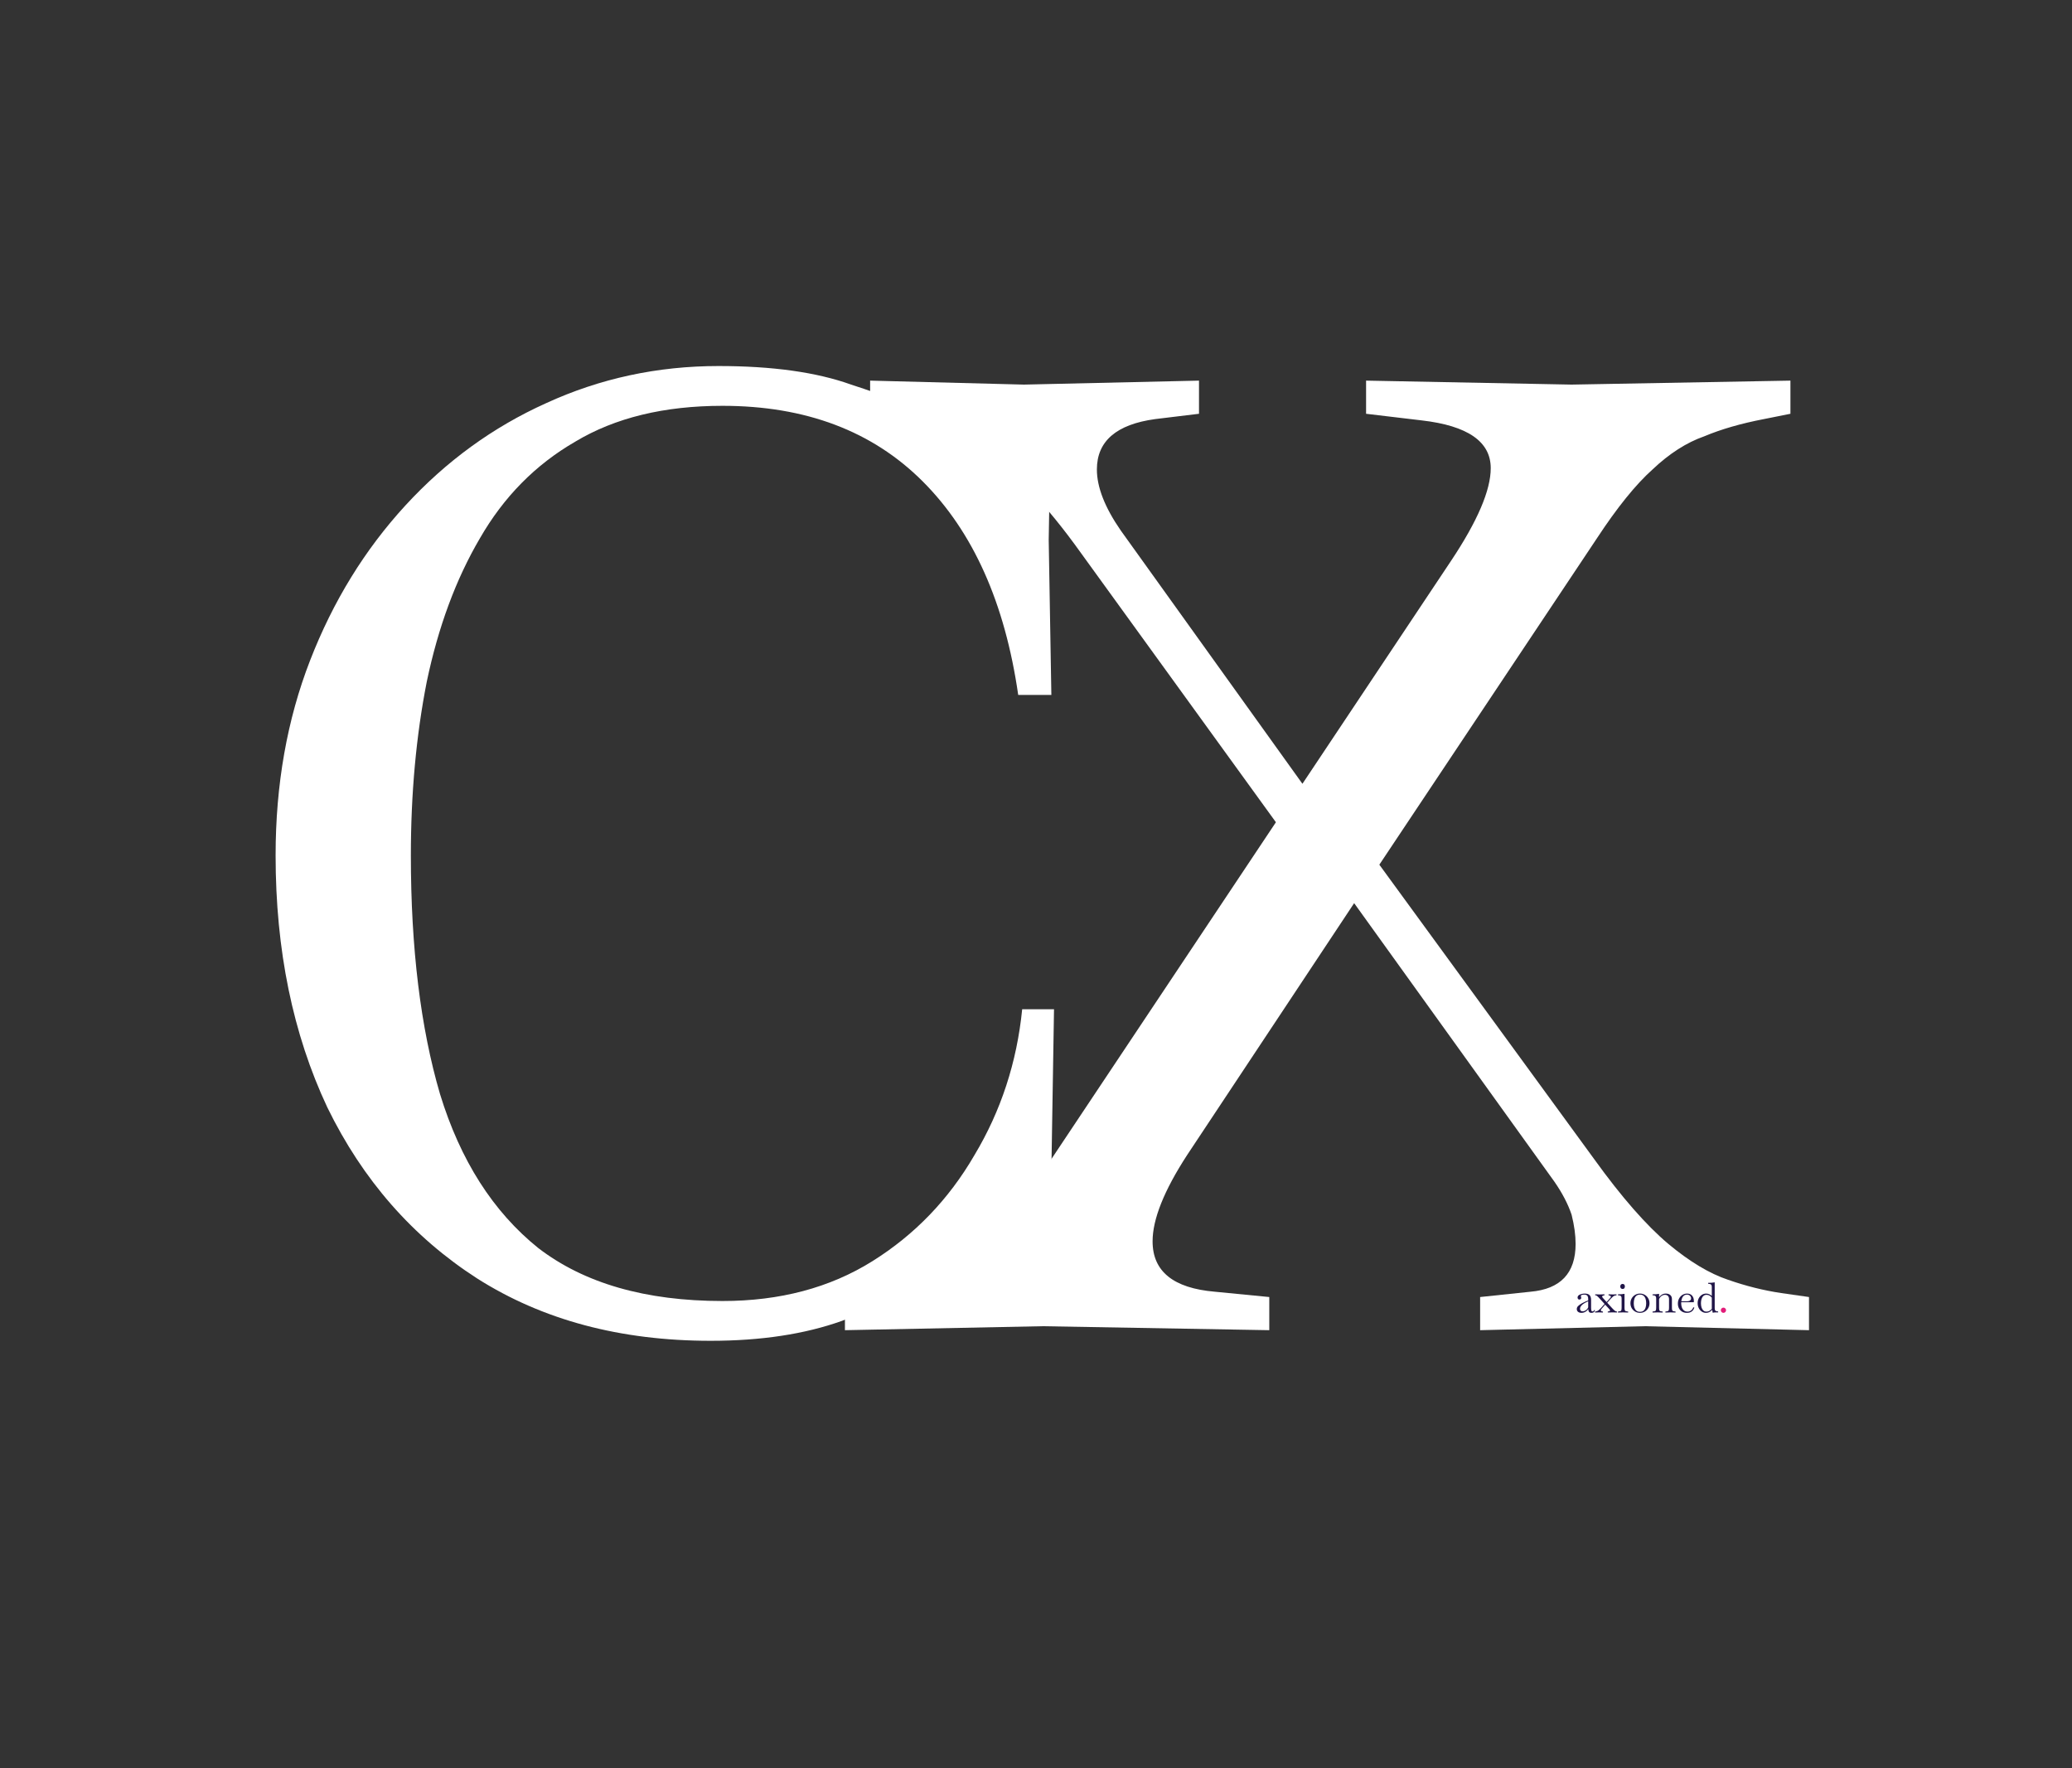 <svg width="150" height="128" viewBox="0 0 150 128" fill="none" xmlns="http://www.w3.org/2000/svg">
<rect x="0" y="0" width="150" height="128" fill="#333333" stroke="none"/>
<path d="M51.44 97.056C44.912 97.056 39.28 95.552 34.544 92.544C29.872 89.536 26.256 85.408 23.696 80.16C21.2 74.848 19.952 68.768 19.952 61.92C19.952 56.8 20.784 52.096 22.448 47.808C24.112 43.52 26.416 39.776 29.36 36.576C32.304 33.376 35.696 30.912 39.536 29.184C43.44 27.392 47.6 26.496 52.016 26.496C55.92 26.496 59.12 26.944 61.616 27.84C64.176 28.672 66.096 29.408 67.376 30.048C68.208 30.432 68.976 30.784 69.68 31.104C70.384 31.36 70.864 31.488 71.12 31.488C71.824 31.488 72.4 31.232 72.848 30.72C73.296 30.144 73.584 29.184 73.712 27.84H76.112L75.92 39.072L76.112 50.304H73.712C72.752 43.648 70.448 38.496 66.8 34.848C63.152 31.2 58.32 29.376 52.304 29.376C48.08 29.376 44.528 30.24 41.648 31.968C38.768 33.632 36.464 35.968 34.736 38.976C33.008 41.92 31.728 45.376 30.896 49.344C30.128 53.248 29.744 57.44 29.744 61.92C29.744 68.64 30.448 74.4 31.856 79.2C33.328 84 35.696 87.712 38.96 90.336C42.288 92.896 46.736 94.176 52.304 94.176C56.464 94.176 60.08 93.216 63.152 91.296C66.224 89.376 68.688 86.816 70.544 83.616C72.464 80.416 73.616 76.896 74 73.056H76.304L76.112 84.768L76.4 96H74.096L73.808 94.944C73.552 94.112 73.232 93.344 72.848 92.64C72.528 91.872 71.952 91.488 71.12 91.488C70.672 91.488 70.128 91.616 69.488 91.872C68.912 92.128 68.24 92.448 67.472 92.832C65.808 93.664 63.632 94.592 60.944 95.616C58.256 96.576 55.088 97.056 51.44 97.056Z" fill="white"/>
<path d="M130.96 96.288V93.888L128.944 93.6C127.664 93.408 126.384 93.088 125.104 92.64C123.76 92.192 122.32 91.328 120.784 90.048C119.184 88.704 117.392 86.656 115.408 83.904L99.856 62.592L115.6 38.976C117.072 36.736 118.416 35.072 119.632 33.984C120.848 32.832 122.096 32.032 123.376 31.584C124.592 31.072 126.032 30.656 127.696 30.336L129.616 29.952V27.552L113.776 27.84L98.896 27.552V29.952L102.928 30.432C106.256 30.816 107.92 31.968 107.92 33.888C107.92 35.488 106.96 37.728 105.04 40.608L94.288 56.736L81.136 38.4C79.984 36.736 79.408 35.264 79.408 33.984C79.408 31.936 80.816 30.72 83.632 30.336L86.8 29.952V27.552L74.128 27.84L62.992 27.552V29.952L65.008 30.144C66.8 30.336 68.816 31.136 71.056 32.544C73.296 33.952 75.696 36.448 78.256 40.032L92.368 59.52L75.664 84.576C73.616 87.584 71.664 89.728 69.808 91.008C67.952 92.288 66.032 93.088 64.048 93.408L61.168 93.888V96.288L75.472 96L91.888 96.288V93.888L87.952 93.504C84.944 93.248 83.44 92.032 83.44 89.856C83.44 88.256 84.272 86.176 85.936 83.616L98.032 65.376L112.528 85.536C113.104 86.368 113.52 87.168 113.776 87.936C113.968 88.704 114.064 89.408 114.064 90.048C114.064 92.16 112.976 93.312 110.8 93.504L107.152 93.888V96.288L119.056 96L130.96 96.288Z" fill="white"/>
<path d="M114.483 95.033C114.387 95.033 114.307 95.009 114.243 94.961C114.181 94.911 114.15 94.842 114.15 94.754C114.15 94.666 114.189 94.588 114.267 94.52C114.345 94.45 114.436 94.387 114.54 94.331C114.618 94.287 114.696 94.249 114.774 94.217C114.852 94.185 114.919 94.158 114.975 94.136V94.04C114.975 93.93 114.954 93.848 114.912 93.794C114.872 93.74 114.795 93.713 114.681 93.713C114.627 93.713 114.574 93.72 114.522 93.734C114.47 93.748 114.444 93.774 114.444 93.812C114.444 93.82 114.445 93.829 114.447 93.839C114.451 93.849 114.454 93.859 114.456 93.869C114.466 93.895 114.471 93.922 114.471 93.95C114.471 93.988 114.457 94.018 114.429 94.04C114.403 94.06 114.371 94.07 114.333 94.07C114.297 94.07 114.267 94.057 114.243 94.031C114.219 94.003 114.207 93.97 114.207 93.932C114.207 93.86 114.234 93.803 114.288 93.761C114.344 93.717 114.412 93.686 114.492 93.668C114.572 93.648 114.649 93.638 114.723 93.638C114.883 93.638 115 93.675 115.074 93.749C115.148 93.823 115.185 93.944 115.185 94.112V94.652C115.185 94.74 115.191 94.808 115.203 94.856C115.217 94.904 115.247 94.928 115.293 94.928C115.323 94.928 115.349 94.917 115.371 94.895C115.393 94.873 115.408 94.849 115.416 94.823L115.47 94.844C115.454 94.902 115.425 94.948 115.383 94.982C115.343 95.016 115.287 95.033 115.215 95.033C115.127 95.033 115.066 95.008 115.032 94.958C115 94.906 114.982 94.838 114.978 94.754C114.922 94.844 114.851 94.913 114.765 94.961C114.679 95.009 114.585 95.033 114.483 95.033ZM114.384 94.739C114.384 94.795 114.4 94.84 114.432 94.874C114.466 94.906 114.515 94.922 114.579 94.922C114.637 94.922 114.692 94.908 114.744 94.88C114.798 94.852 114.845 94.817 114.885 94.775C114.925 94.731 114.955 94.684 114.975 94.634V94.196C114.909 94.224 114.841 94.257 114.771 94.295C114.703 94.331 114.639 94.372 114.579 94.418C114.521 94.464 114.474 94.514 114.438 94.568C114.402 94.62 114.384 94.677 114.384 94.739ZM115.471 95.009V94.94L115.51 94.934C115.602 94.92 115.677 94.889 115.735 94.841C115.795 94.791 115.849 94.739 115.897 94.685L116.161 94.388L115.738 93.923C115.69 93.871 115.65 93.833 115.618 93.809C115.588 93.783 115.552 93.768 115.51 93.764L115.483 93.761V93.692L115.819 93.701L116.155 93.692V93.761L116.107 93.77C116.099 93.772 116.085 93.776 116.065 93.782C116.045 93.788 116.026 93.797 116.008 93.809C115.992 93.819 115.984 93.834 115.984 93.854C115.984 93.878 116.001 93.91 116.035 93.95L116.308 94.25L116.575 93.95C116.603 93.92 116.617 93.89 116.617 93.86C116.617 93.836 116.602 93.816 116.572 93.8C116.542 93.782 116.507 93.77 116.467 93.764L116.449 93.761V93.692L116.797 93.701L117.025 93.692V93.761L116.992 93.764C116.91 93.772 116.838 93.801 116.776 93.851C116.716 93.901 116.66 93.955 116.608 94.013L116.353 94.301L116.716 94.7C116.762 94.75 116.811 94.799 116.863 94.847C116.915 94.895 116.97 94.924 117.028 94.934L117.061 94.94V95.006L116.764 95L116.392 95.006V94.937L116.44 94.931C116.518 94.921 116.557 94.899 116.557 94.865C116.557 94.855 116.554 94.843 116.548 94.829C116.544 94.813 116.534 94.797 116.518 94.781L116.206 94.439L115.939 94.748C115.925 94.762 115.913 94.778 115.903 94.796C115.895 94.812 115.891 94.828 115.891 94.844C115.891 94.864 115.899 94.883 115.915 94.901C115.931 94.917 115.958 94.927 115.996 94.931L116.044 94.937V95.009L115.762 95L115.471 95.009ZM117.131 95.009V94.94L117.179 94.934C117.237 94.926 117.281 94.917 117.311 94.907C117.343 94.895 117.365 94.87 117.377 94.832C117.389 94.792 117.395 94.727 117.395 94.637V94.004C117.395 93.9 117.373 93.834 117.329 93.806C117.287 93.776 117.228 93.761 117.152 93.761H117.131V93.692C117.213 93.692 117.292 93.69 117.368 93.686C117.444 93.68 117.523 93.67 117.605 93.656V94.637C117.605 94.727 117.611 94.792 117.623 94.832C117.635 94.87 117.656 94.895 117.686 94.907C117.718 94.917 117.763 94.926 117.821 94.934L117.869 94.94V95.009L117.5 95L117.131 95.009ZM117.464 93.305C117.412 93.305 117.371 93.287 117.341 93.251C117.311 93.215 117.296 93.172 117.296 93.122C117.296 93.07 117.311 93.027 117.341 92.993C117.371 92.957 117.412 92.939 117.464 92.939C117.522 92.939 117.564 92.957 117.59 92.993C117.618 93.027 117.632 93.07 117.632 93.122C117.632 93.172 117.618 93.215 117.59 93.251C117.564 93.287 117.522 93.305 117.464 93.305ZM118.724 95.033C118.596 95.033 118.479 95.002 118.373 94.94C118.269 94.878 118.186 94.795 118.124 94.691C118.064 94.585 118.034 94.468 118.034 94.34C118.034 94.208 118.064 94.089 118.124 93.983C118.186 93.877 118.269 93.793 118.373 93.731C118.479 93.669 118.596 93.638 118.724 93.638C118.854 93.638 118.971 93.669 119.075 93.731C119.179 93.793 119.261 93.877 119.321 93.983C119.383 94.089 119.414 94.208 119.414 94.34C119.414 94.468 119.383 94.585 119.321 94.691C119.261 94.795 119.179 94.878 119.075 94.94C118.971 95.002 118.854 95.033 118.724 95.033ZM118.724 94.958C118.832 94.958 118.919 94.931 118.985 94.877C119.051 94.821 119.099 94.747 119.129 94.655C119.159 94.561 119.174 94.456 119.174 94.34C119.174 94.22 119.159 94.113 119.129 94.019C119.099 93.925 119.051 93.851 118.985 93.797C118.919 93.741 118.832 93.713 118.724 93.713C118.616 93.713 118.529 93.741 118.463 93.797C118.397 93.851 118.349 93.925 118.319 94.019C118.289 94.113 118.274 94.22 118.274 94.34C118.274 94.456 118.289 94.561 118.319 94.655C118.349 94.747 118.397 94.821 118.463 94.877C118.529 94.931 118.616 94.958 118.724 94.958ZM119.633 95.009V94.94L119.681 94.934C119.739 94.926 119.783 94.917 119.813 94.907C119.845 94.895 119.867 94.87 119.879 94.832C119.891 94.792 119.897 94.727 119.897 94.637V94.004C119.897 93.9 119.875 93.834 119.831 93.806C119.789 93.776 119.73 93.761 119.654 93.761H119.633V93.692C119.715 93.692 119.794 93.69 119.87 93.686C119.946 93.68 120.025 93.67 120.107 93.656V93.899C120.153 93.831 120.218 93.771 120.302 93.719C120.386 93.665 120.484 93.638 120.596 93.638C120.732 93.638 120.839 93.673 120.917 93.743C120.997 93.811 121.037 93.909 121.037 94.037V94.637C121.037 94.727 121.043 94.792 121.055 94.832C121.067 94.87 121.088 94.895 121.118 94.907C121.15 94.917 121.195 94.926 121.253 94.934L121.301 94.94V95.009L120.932 95L120.563 95.009V94.94L120.611 94.934C120.669 94.926 120.713 94.917 120.743 94.907C120.775 94.895 120.797 94.87 120.809 94.832C120.821 94.792 120.827 94.727 120.827 94.637V94.037C120.827 93.937 120.801 93.861 120.749 93.809C120.697 93.755 120.624 93.728 120.53 93.728C120.458 93.728 120.393 93.745 120.335 93.779C120.277 93.811 120.229 93.851 120.191 93.899C120.153 93.947 120.125 93.993 120.107 94.037V94.637C120.107 94.727 120.113 94.792 120.125 94.832C120.137 94.87 120.158 94.895 120.188 94.907C120.22 94.917 120.265 94.926 120.323 94.934L120.371 94.94V95.009L120.002 95L119.633 95.009ZM122.125 95.033C121.993 95.033 121.878 95.005 121.78 94.949C121.682 94.891 121.605 94.812 121.549 94.712C121.495 94.61 121.468 94.494 121.468 94.364C121.468 94.224 121.498 94.1 121.558 93.992C121.618 93.882 121.698 93.796 121.798 93.734C121.9 93.67 122.012 93.638 122.134 93.638C122.288 93.638 122.408 93.687 122.494 93.785C122.582 93.883 122.626 94.012 122.626 94.172C122.626 94.196 122.625 94.216 122.623 94.232C122.621 94.248 122.619 94.259 122.617 94.265H121.711C121.709 94.293 121.708 94.321 121.708 94.349C121.708 94.455 121.725 94.554 121.759 94.646C121.793 94.736 121.844 94.808 121.912 94.862C121.982 94.916 122.067 94.943 122.167 94.943C122.261 94.943 122.344 94.917 122.416 94.865C122.49 94.811 122.547 94.732 122.587 94.628L122.659 94.655C122.575 94.907 122.397 95.033 122.125 95.033ZM122.134 93.713C122.01 93.713 121.913 93.757 121.843 93.845C121.775 93.933 121.733 94.05 121.717 94.196H122.098C122.188 94.196 122.256 94.186 122.302 94.166C122.35 94.144 122.382 94.118 122.398 94.088C122.416 94.056 122.425 94.025 122.425 93.995C122.425 93.907 122.395 93.838 122.335 93.788C122.275 93.738 122.208 93.713 122.134 93.713ZM123.507 95.033C123.393 95.033 123.29 95.002 123.198 94.94C123.106 94.878 123.033 94.794 122.979 94.688C122.925 94.58 122.898 94.461 122.898 94.331C122.898 94.201 122.925 94.084 122.979 93.98C123.033 93.876 123.107 93.793 123.201 93.731C123.295 93.669 123.401 93.638 123.519 93.638C123.603 93.638 123.68 93.656 123.75 93.692C123.82 93.726 123.878 93.765 123.924 93.809V93.173C123.924 93.069 123.902 93.003 123.858 92.975C123.816 92.945 123.757 92.93 123.681 92.93H123.66V92.861C123.742 92.861 123.821 92.859 123.897 92.855C123.973 92.849 124.052 92.839 124.134 92.825V94.673C124.134 94.785 124.155 94.856 124.197 94.886C124.241 94.916 124.303 94.931 124.383 94.931V95H124.26C124.216 95 124.173 95.001 124.131 95.003C124.089 95.007 124.042 95.014 123.99 95.024L123.951 94.814C123.897 94.878 123.832 94.931 123.756 94.973C123.682 95.013 123.599 95.033 123.507 95.033ZM123.138 94.331C123.138 94.447 123.152 94.551 123.18 94.643C123.21 94.735 123.254 94.808 123.312 94.862C123.372 94.916 123.447 94.943 123.537 94.943C123.623 94.943 123.697 94.924 123.759 94.886C123.823 94.846 123.878 94.798 123.924 94.742V93.932C123.89 93.88 123.839 93.833 123.771 93.791C123.703 93.749 123.628 93.728 123.546 93.728C123.454 93.728 123.378 93.755 123.318 93.809C123.258 93.861 123.213 93.933 123.183 94.025C123.153 94.115 123.138 94.217 123.138 94.331Z" fill="#201547"/>
<path d="M124.769 95.033C124.713 95.033 124.667 95.014 124.631 94.976C124.595 94.938 124.577 94.893 124.577 94.841C124.577 94.791 124.595 94.748 124.631 94.712C124.667 94.674 124.713 94.655 124.769 94.655C124.821 94.655 124.865 94.674 124.901 94.712C124.937 94.748 124.955 94.791 124.955 94.841C124.955 94.893 124.937 94.938 124.901 94.976C124.865 95.014 124.821 95.033 124.769 95.033Z" fill="#E21D79"/>
</svg>
